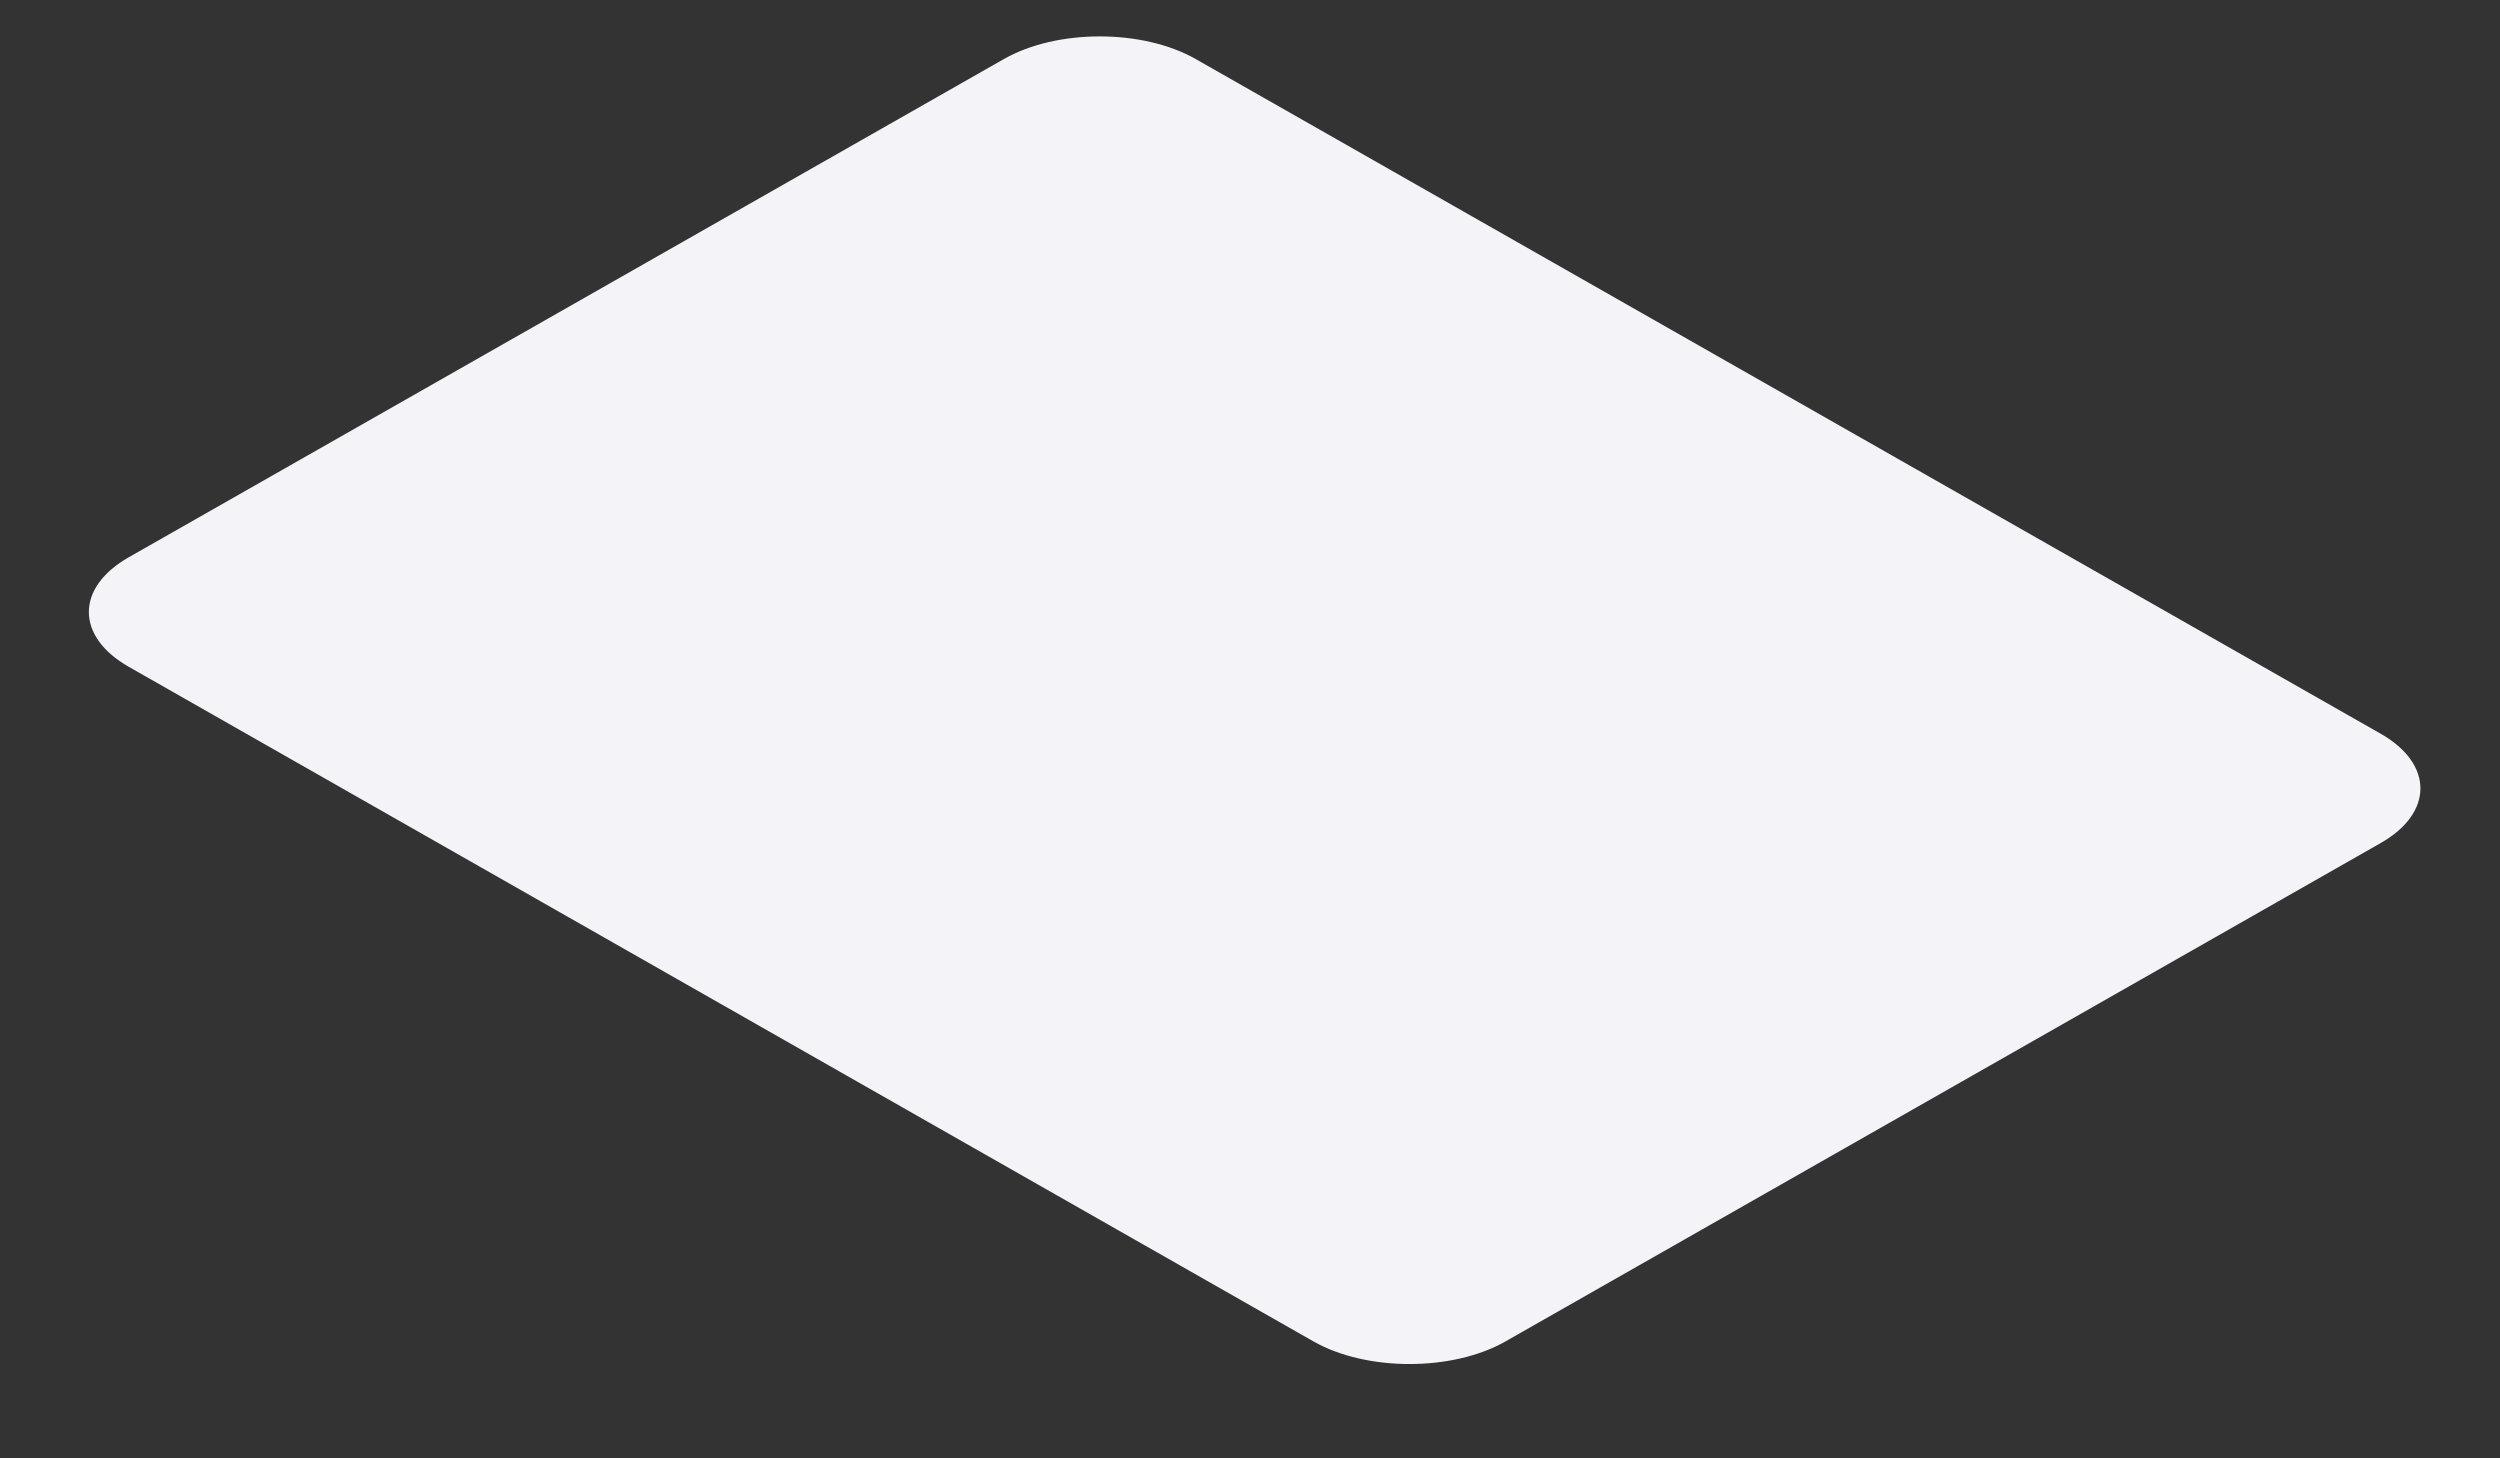 <svg width="24" height="14" viewBox="0 0 24 14" fill="none" xmlns="http://www.w3.org/2000/svg">
<rect x="0" y="0" width="24" height="14" fill="#333333" stroke="none"/>
<path d="M9.637 0.567L1.234 5.351C0.726 5.641 0.726 6.11 1.234 6.4L12.61 12.878C13.119 13.167 13.944 13.167 14.452 12.878L22.855 8.093C23.363 7.804 23.363 7.334 22.855 7.044L11.479 0.567C10.97 0.277 10.145 0.277 9.637 0.567Z" fill="#F4F4F8"/>
</svg>
